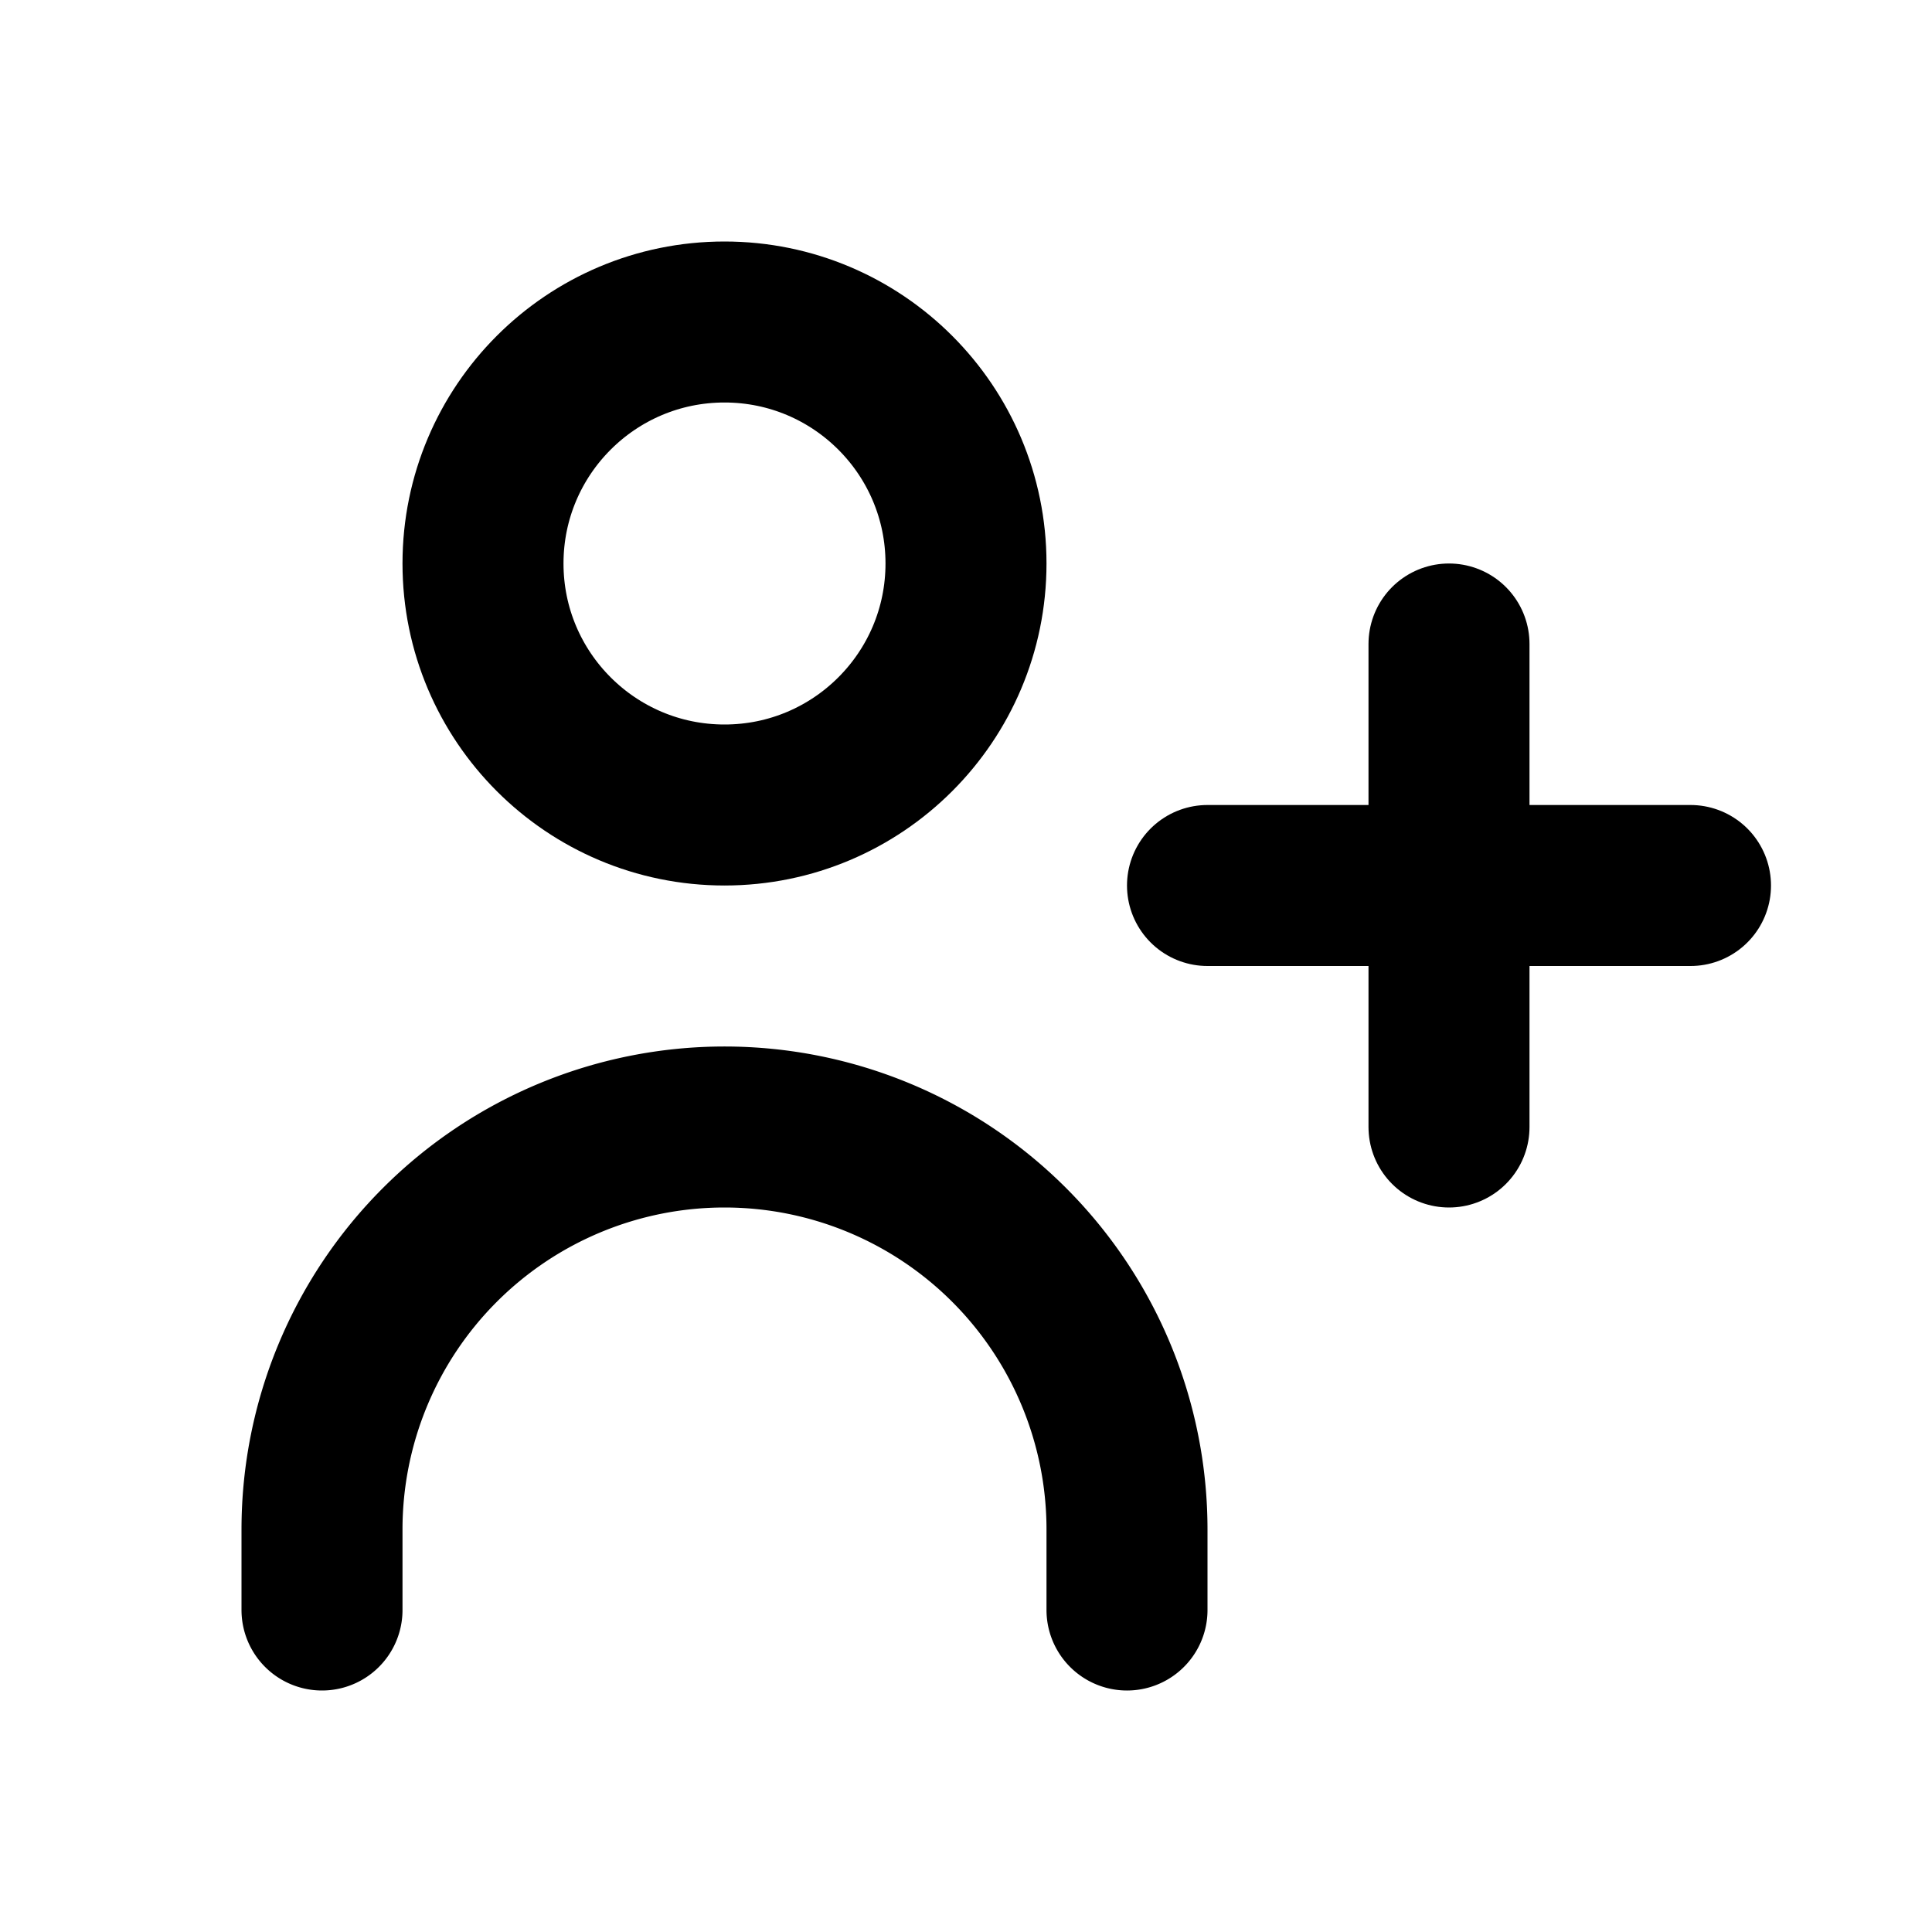 <svg xmlns="http://www.w3.org/2000/svg" width="24" height="24" fill="none" stroke="black" stroke-width="2" stroke-linecap="round" stroke-linejoin="round">
  <!-- User head -->
  <circle cx="9" cy="7" r="3" />
  
  <!-- User body -->
  <path d="M4 20v-1a5 5 0 0 1 10 0v1" />
  
  <!-- Plus symbol -->
  <line x1="18" y1="8" x2="18" y2="14" />
  <line x1="15" y1="11" x2="21" y2="11" />
</svg>
